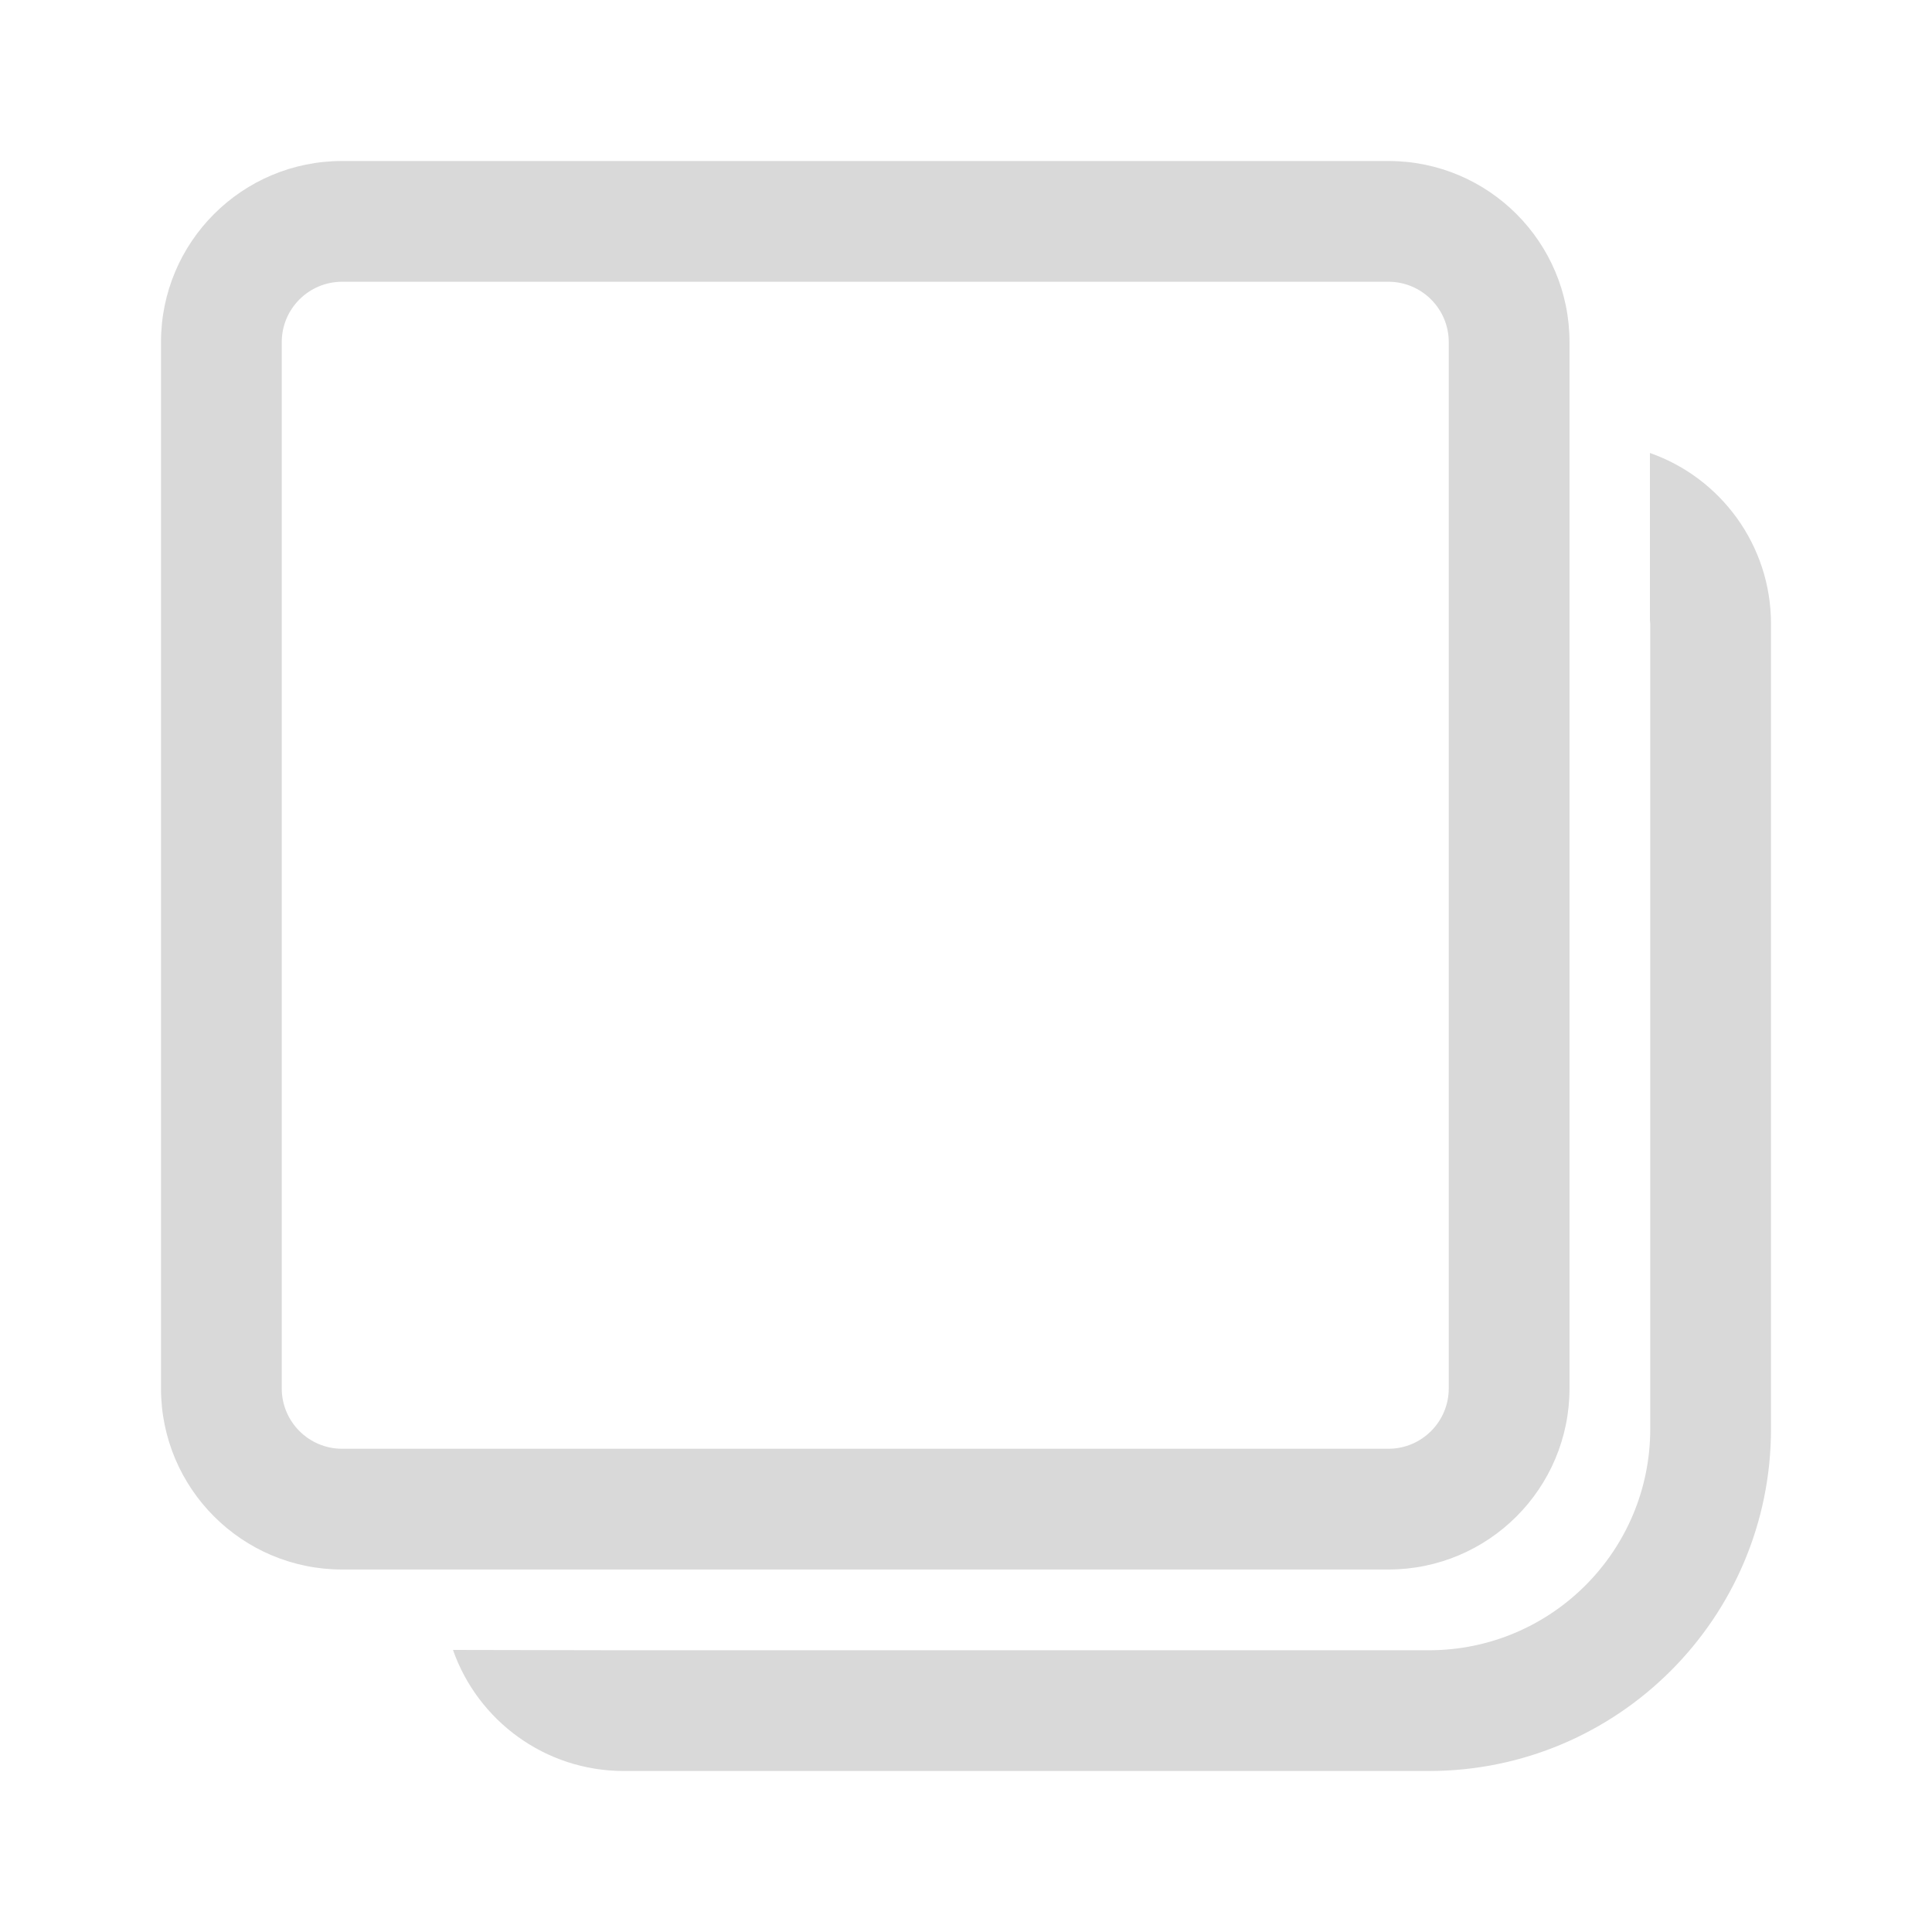 <?xml version="1.0" encoding="UTF-8" standalone="no"?>
<svg
   fill="none"
   height="24"
   viewBox="0 0 24 24"
   width="24"
   version="1.1"
   id="svg4"
   sodipodi:docname="deselect_all_dark.svg"
   inkscape:version="1.2.2 (732a01da63, 2022-12-09)"
   xmlns:inkscape="http://www.inkscape.org/namespaces/inkscape"
   xmlns:sodipodi="http://sodipodi.sourceforge.net/DTD/sodipodi-0.dtd"
   xmlns="http://www.w3.org/2000/svg"
   xmlns:svg="http://www.w3.org/2000/svg">
  <defs
     id="defs8" />
  <sodipodi:namedview
     id="namedview6"
     pagecolor="#ffffff"
     bordercolor="#000000"
     borderopacity="0.25"
     inkscape:showpageshadow="2"
     inkscape:pageopacity="0.0"
     inkscape:pagecheckerboard="0"
     inkscape:deskcolor="#d1d1d1"
     showgrid="false"
     inkscape:zoom="27.812867"
     inkscape:cx="10.570647"
     inkscape:cy="12.727922"
     inkscape:window-width="1920"
     inkscape:window-height="1137"
     inkscape:window-x="-8"
     inkscape:window-y="-8"
     inkscape:window-maximized="1"
     inkscape:current-layer="svg4" />
  <path
     d="M 20.496,5.627 C 21.372,5.934 22,6.769 22,7.75 v 10 C 22,20.097 20.097,22 17.75,22 h -10 C 6.769,22 5.934,21.372 5.627,20.496 L 7.724,20.5 17.75,20.5 c 1.519,0 2.75,-1.231 2.75,-2.75 v -10 L 20.496,7.699 Z M 17.247,2 c 1.243,0 2.25,1.007 2.25,2.25 v 12.997 c 0,1.243 -1.007,2.25 -2.25,2.25 H 4.25 C 3.007,19.497 2,18.489 2,17.247 V 4.25 C 2,3.007 3.007,2 4.25,2 Z m 0,1.5 H 4.25 C 3.836,3.5 3.5,3.836 3.5,4.25 v 12.997 c 0,0.414 0.336,0.75 0.75,0.75 h 12.997 c 0.414,0 0.75,-0.336 0.75,-0.75 V 4.25 c 0,-0.414 -0.336,-0.75 -0.75,-0.75 z"
     fill="#212121"
     id="path2"
     style="fill:#d9d9d9;fill-opacity:1"
     sodipodi:nodetypes="csssscccscccssssssssssssssssss" />
</svg>
